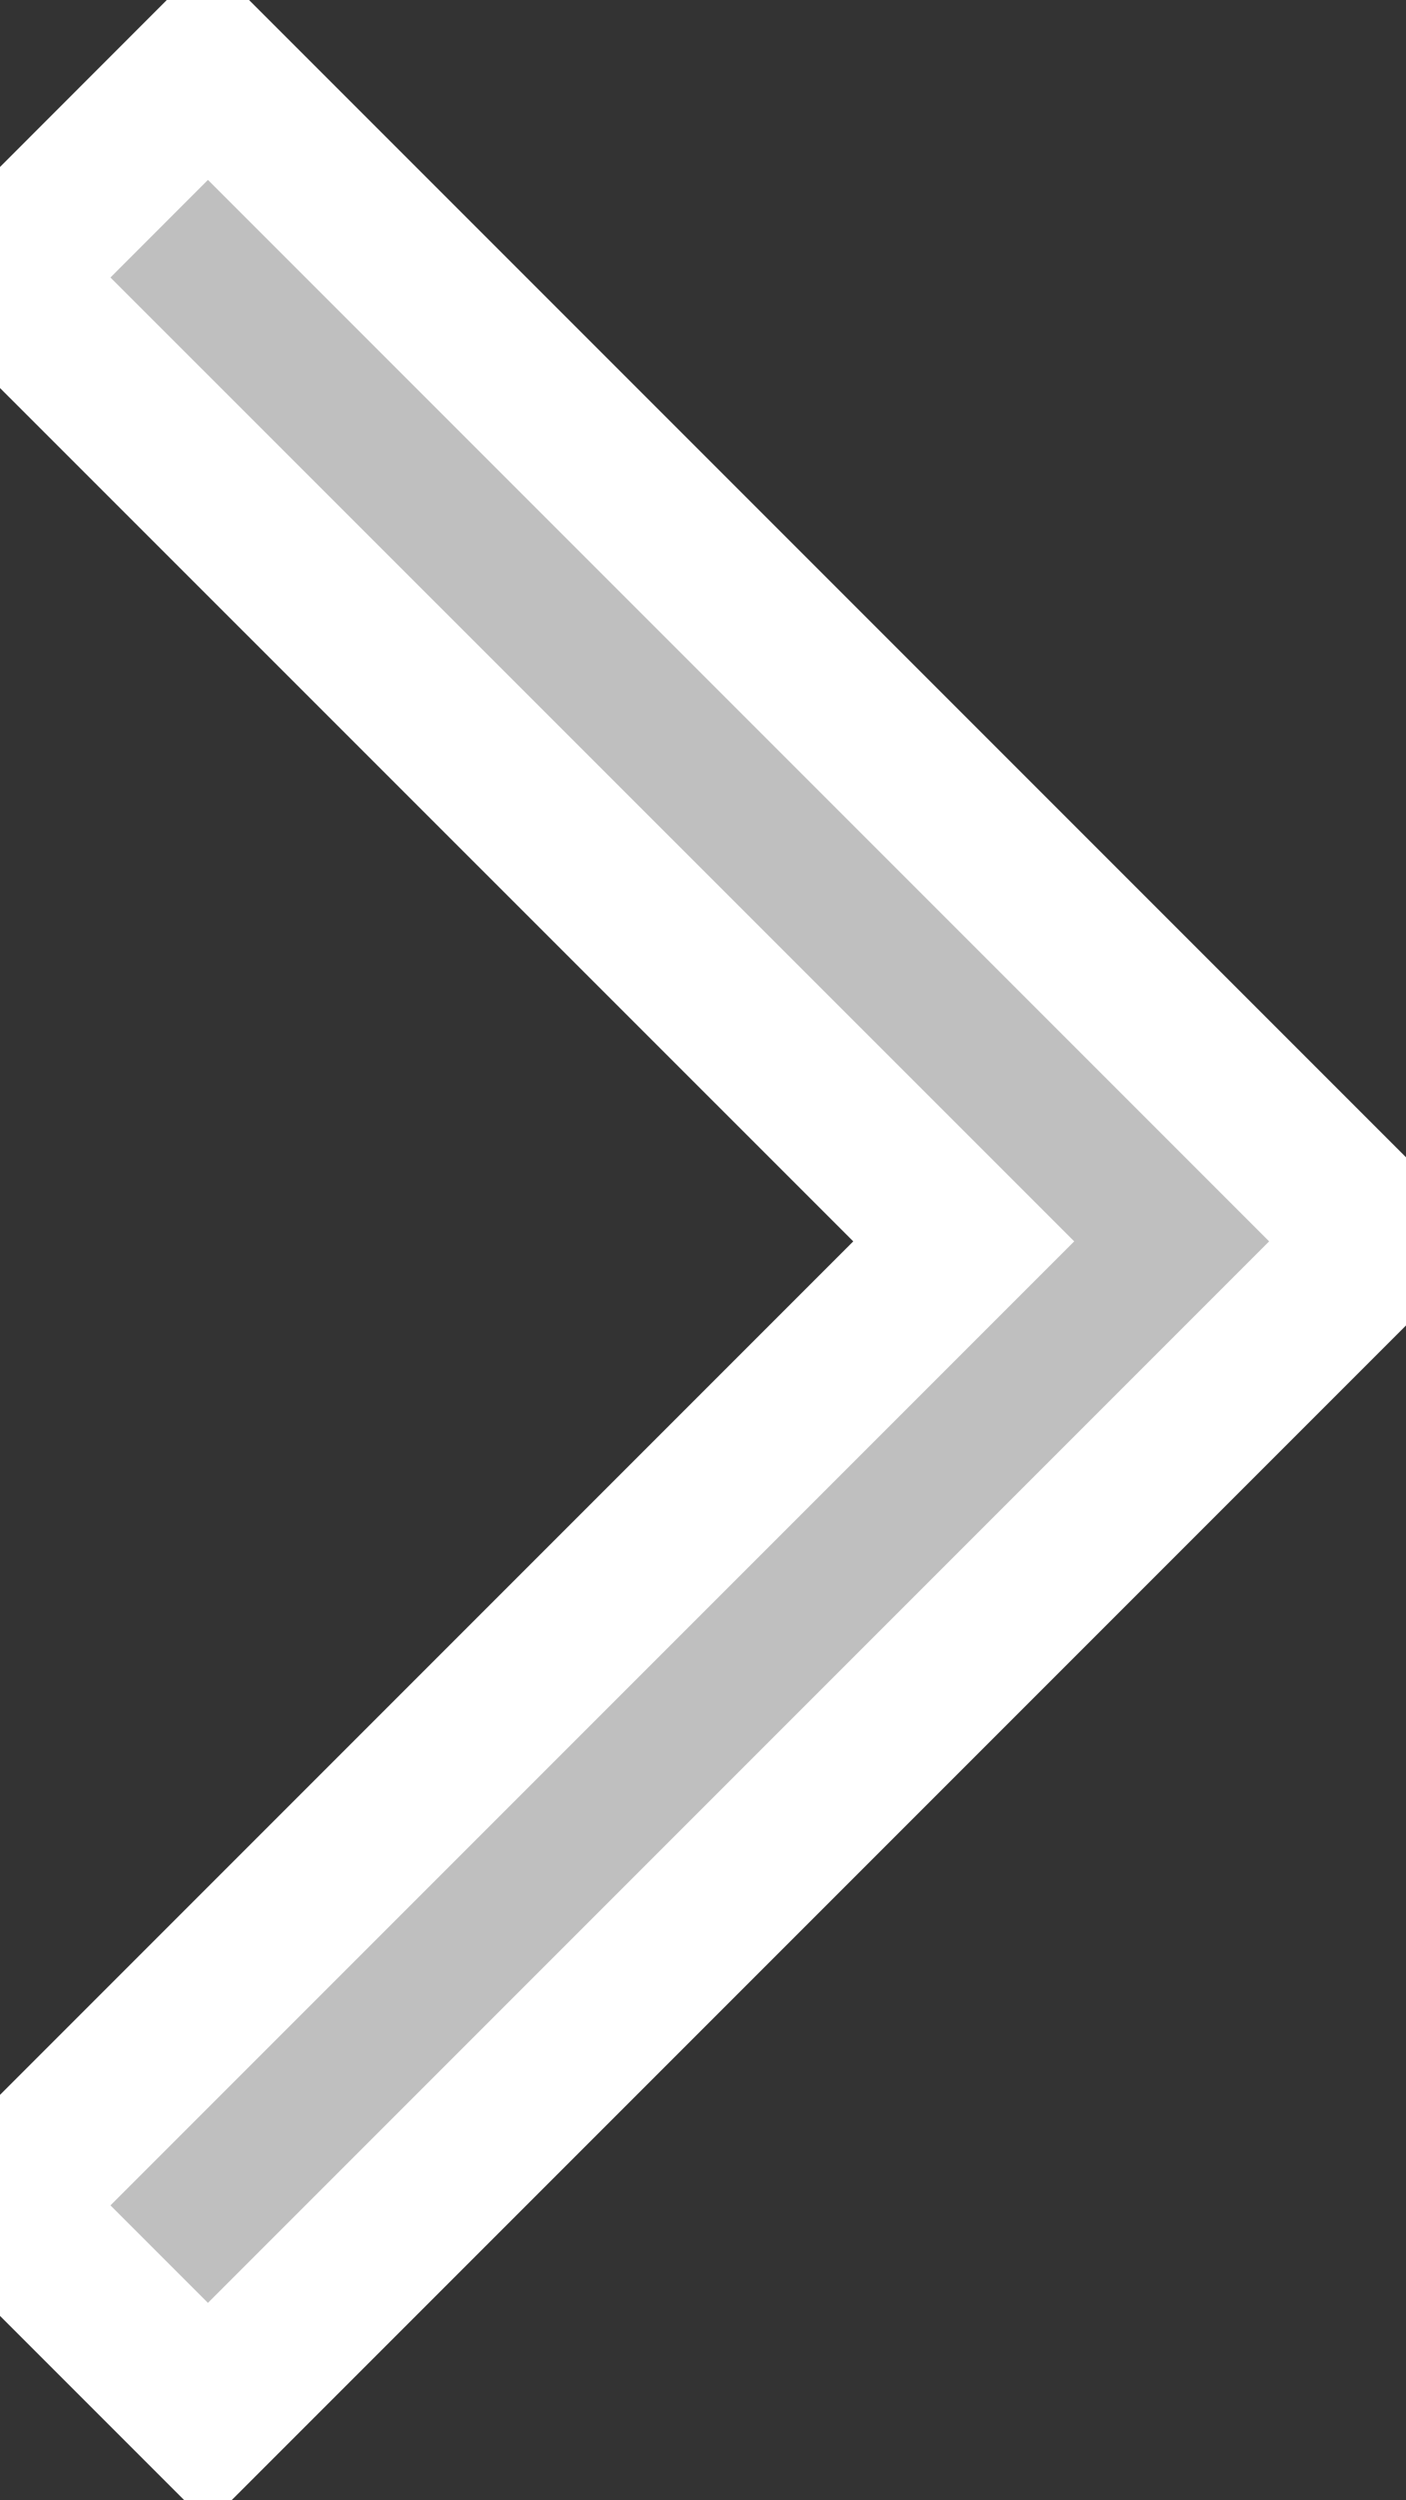 <svg width="9" height="16" viewBox="0 0 9 16" fill="none" xmlns="http://www.w3.org/2000/svg">
<rect x="0" y="0" width="9" height="16" fill="#333333" stroke="none"/>
<g id="arrow_forward_ios">
<g id="arrow_forward_ios_2">
<path d="M1.331 15.444L0 14.113L6.169 7.944L0 1.776L1.331 0.444L8.831 7.944L1.331 15.444Z" fill="#BFBFBF"/>
<path d="M1.331 15.444L0 14.113L6.169 7.944L0 1.776L1.331 0.444L8.831 7.944L1.331 15.444Z" stroke="white"/>
</g>
</g>
</svg>

